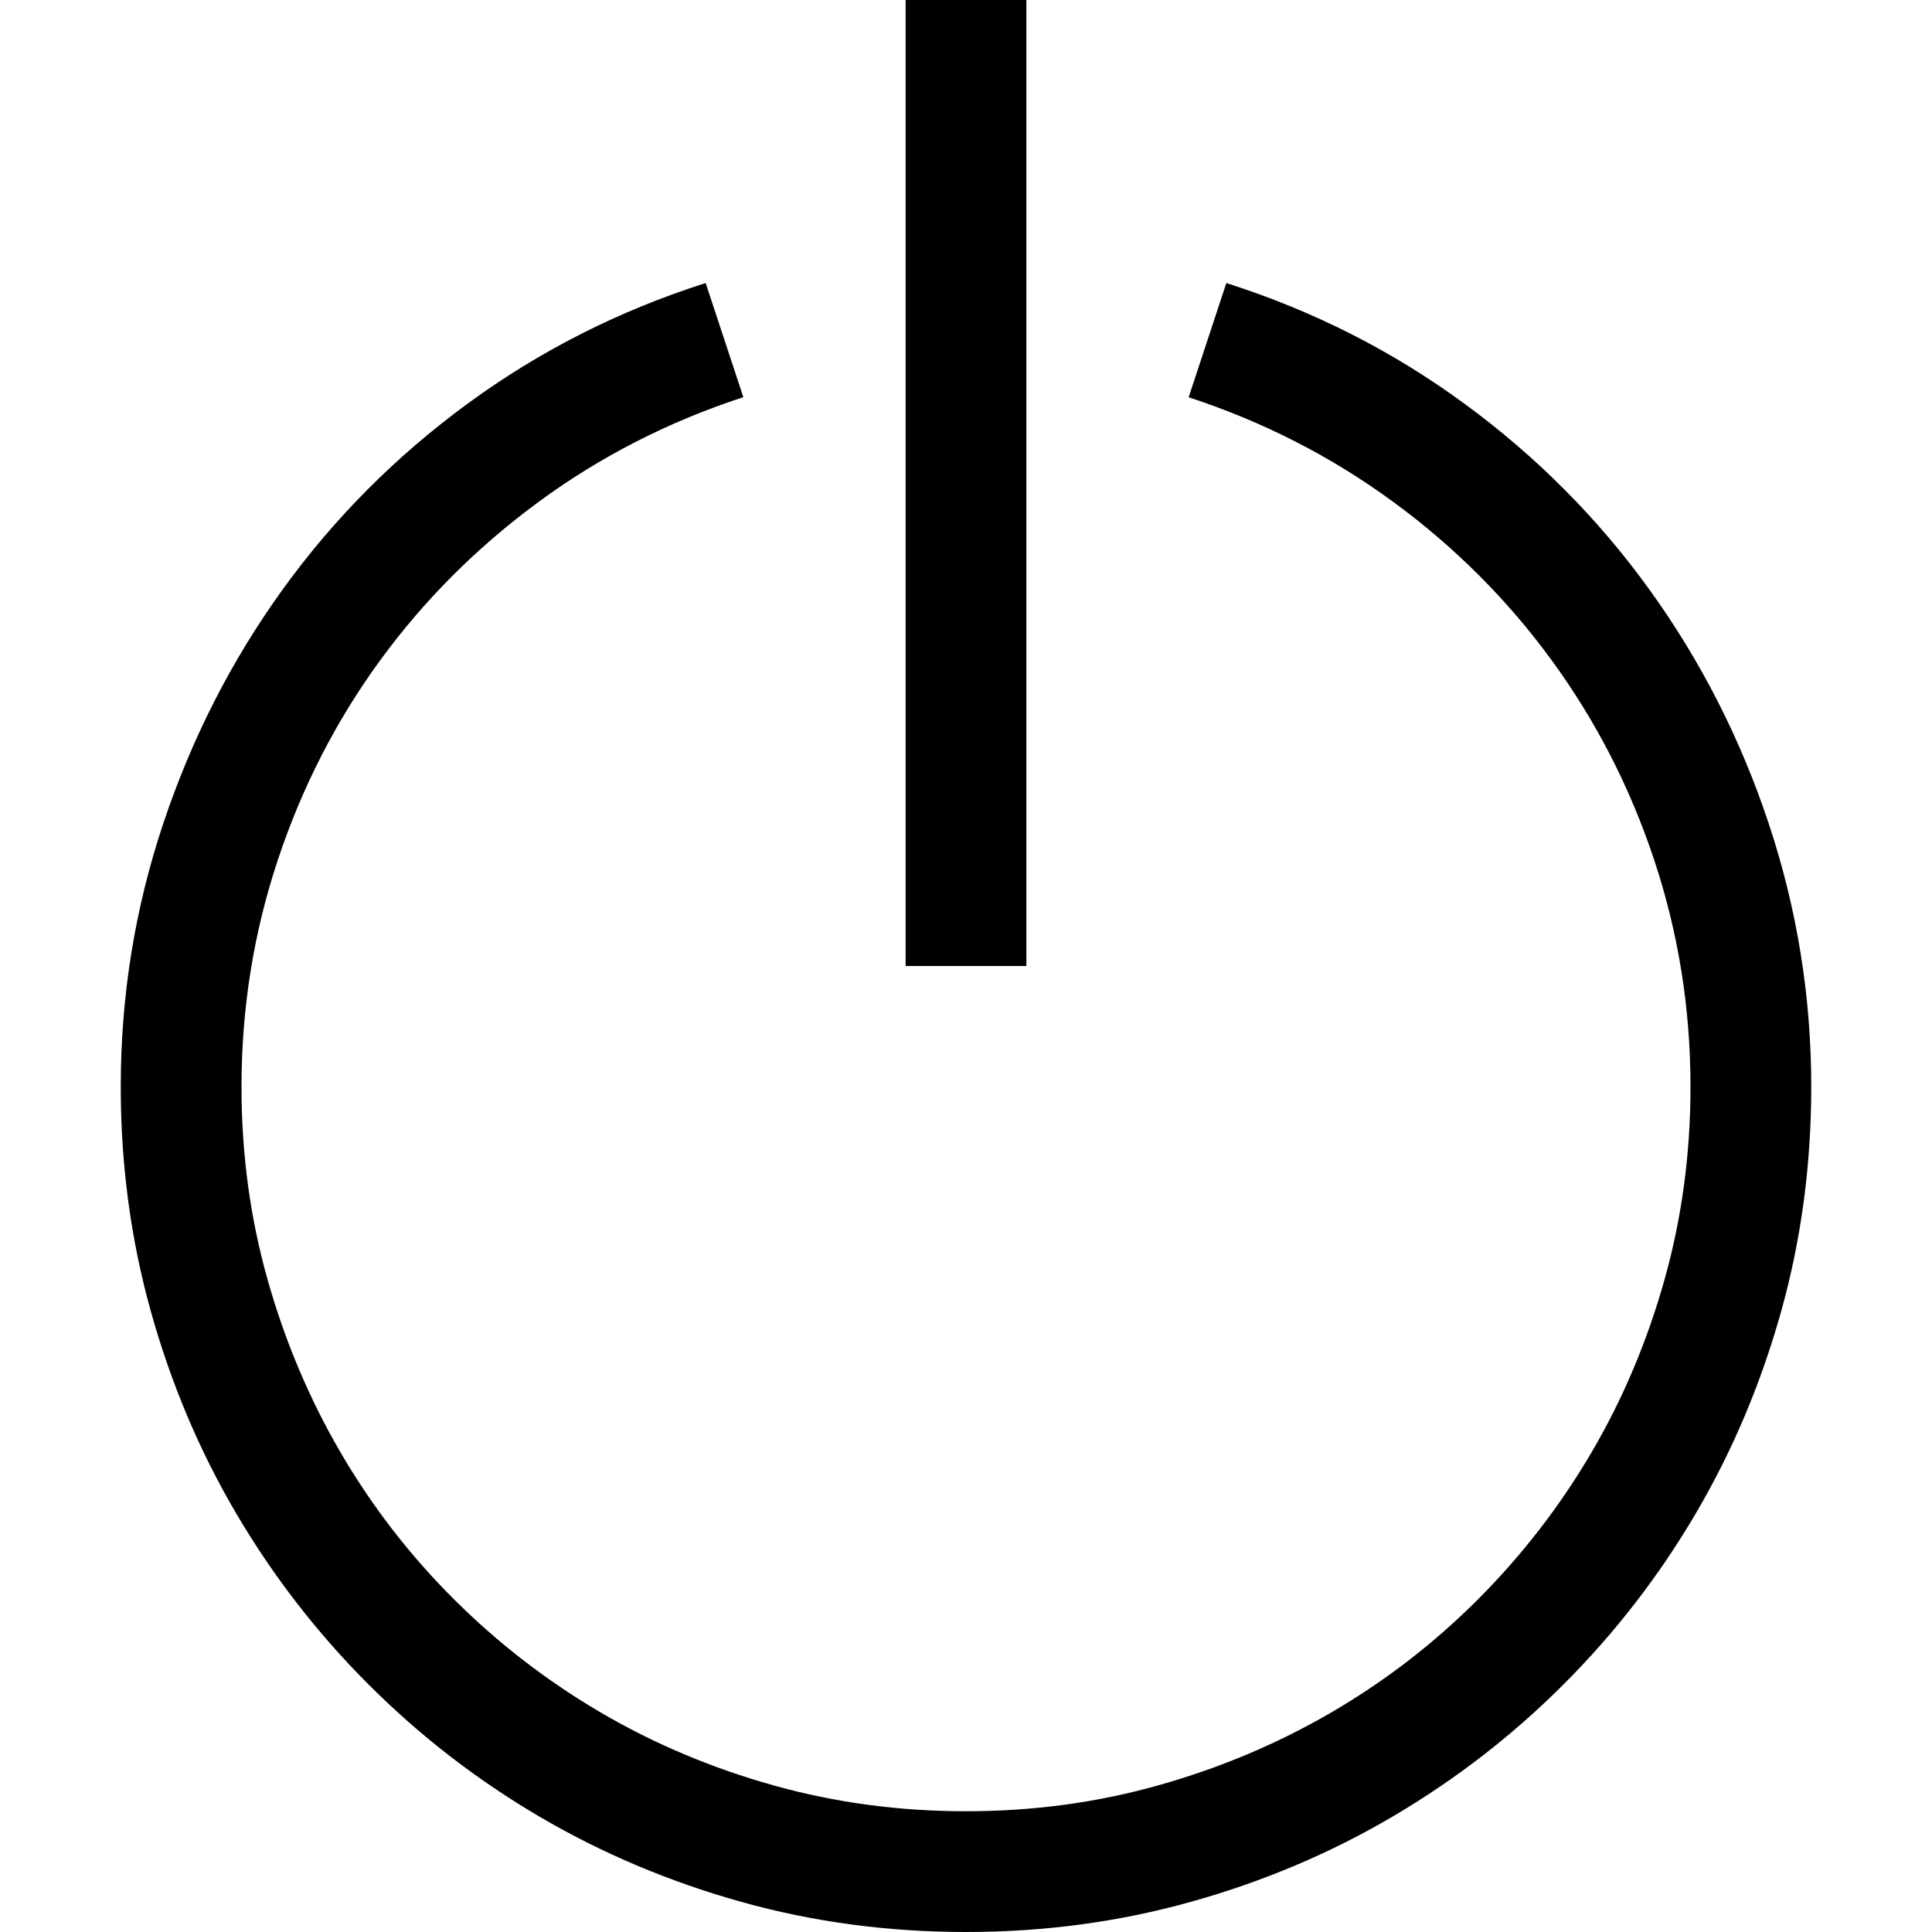 <?xml version="1.0" encoding="utf-8"?>
<!-- Generator: Adobe Illustrator 19.1.0, SVG Export Plug-In . SVG Version: 6.00 Build 0)  -->
<svg version="1.1" id="Layer_1" xmlns="http://www.w3.org/2000/svg" xmlns:xlink="http://www.w3.org/1999/xlink" x="0px" y="0px"
	 width="16px" height="16px" viewBox="0 0 16 16" style="enable-background:new 0 0 16 16;" xml:space="preserve">
<style type="text/css">
	.st0{fill:#323232;}
	.st1{fill:none;}
	.st2{clip-path:url(#SVGID_2_);}
	.st3{clip-path:url(#SVGID_4_);}
	.st4{clip-path:url(#SVGID_6_);fill:#4A4A4A;}
	.st5{clip-path:url(#SVGID_8_);fill:#4A4A4A;}
</style>
<path d="M10.156,2.344c0.719,0.229,1.376,0.562,1.973,1s1.106,0.95,1.531,1.539s0.754,1.234,0.988,1.938S15,8.25,15,9
	c0,0.646-0.083,1.267-0.25,1.863s-0.402,1.153-0.707,1.672s-0.669,0.989-1.094,1.414s-0.896,0.789-1.414,1.094
	s-1.075,0.54-1.672,0.707S8.646,16,8,16s-1.267-0.083-1.863-0.25s-1.153-0.402-1.672-0.707s-0.989-0.669-1.414-1.094
	s-0.789-0.896-1.094-1.414s-0.54-1.075-0.707-1.672S1,9.646,1,9c0-0.75,0.117-1.477,0.352-2.18S1.915,5.472,2.34,4.883
	s0.935-1.102,1.531-1.539s1.254-0.771,1.973-1l0.312,0.945c-0.62,0.203-1.185,0.492-1.695,0.867S3.513,4.969,3.148,5.469
	S2.501,6.52,2.301,7.121S2,8.349,2,9c0,0.552,0.071,1.083,0.215,1.594s0.345,0.988,0.605,1.434s0.573,0.851,0.938,1.215
	s0.77,0.677,1.215,0.938s0.923,0.462,1.434,0.605S7.448,15,8,15s1.083-0.071,1.594-0.215s0.988-0.345,1.434-0.605
	s0.851-0.573,1.215-0.938s0.677-0.77,0.938-1.215s0.462-0.923,0.605-1.434S14,9.552,14,9c0-0.651-0.101-1.277-0.301-1.879
	s-0.483-1.152-0.848-1.652s-0.802-0.938-1.312-1.312s-1.075-0.664-1.695-0.867L10.156,2.344z"/>
<rect x="7.5" width="1" height="8"/>
</svg>
